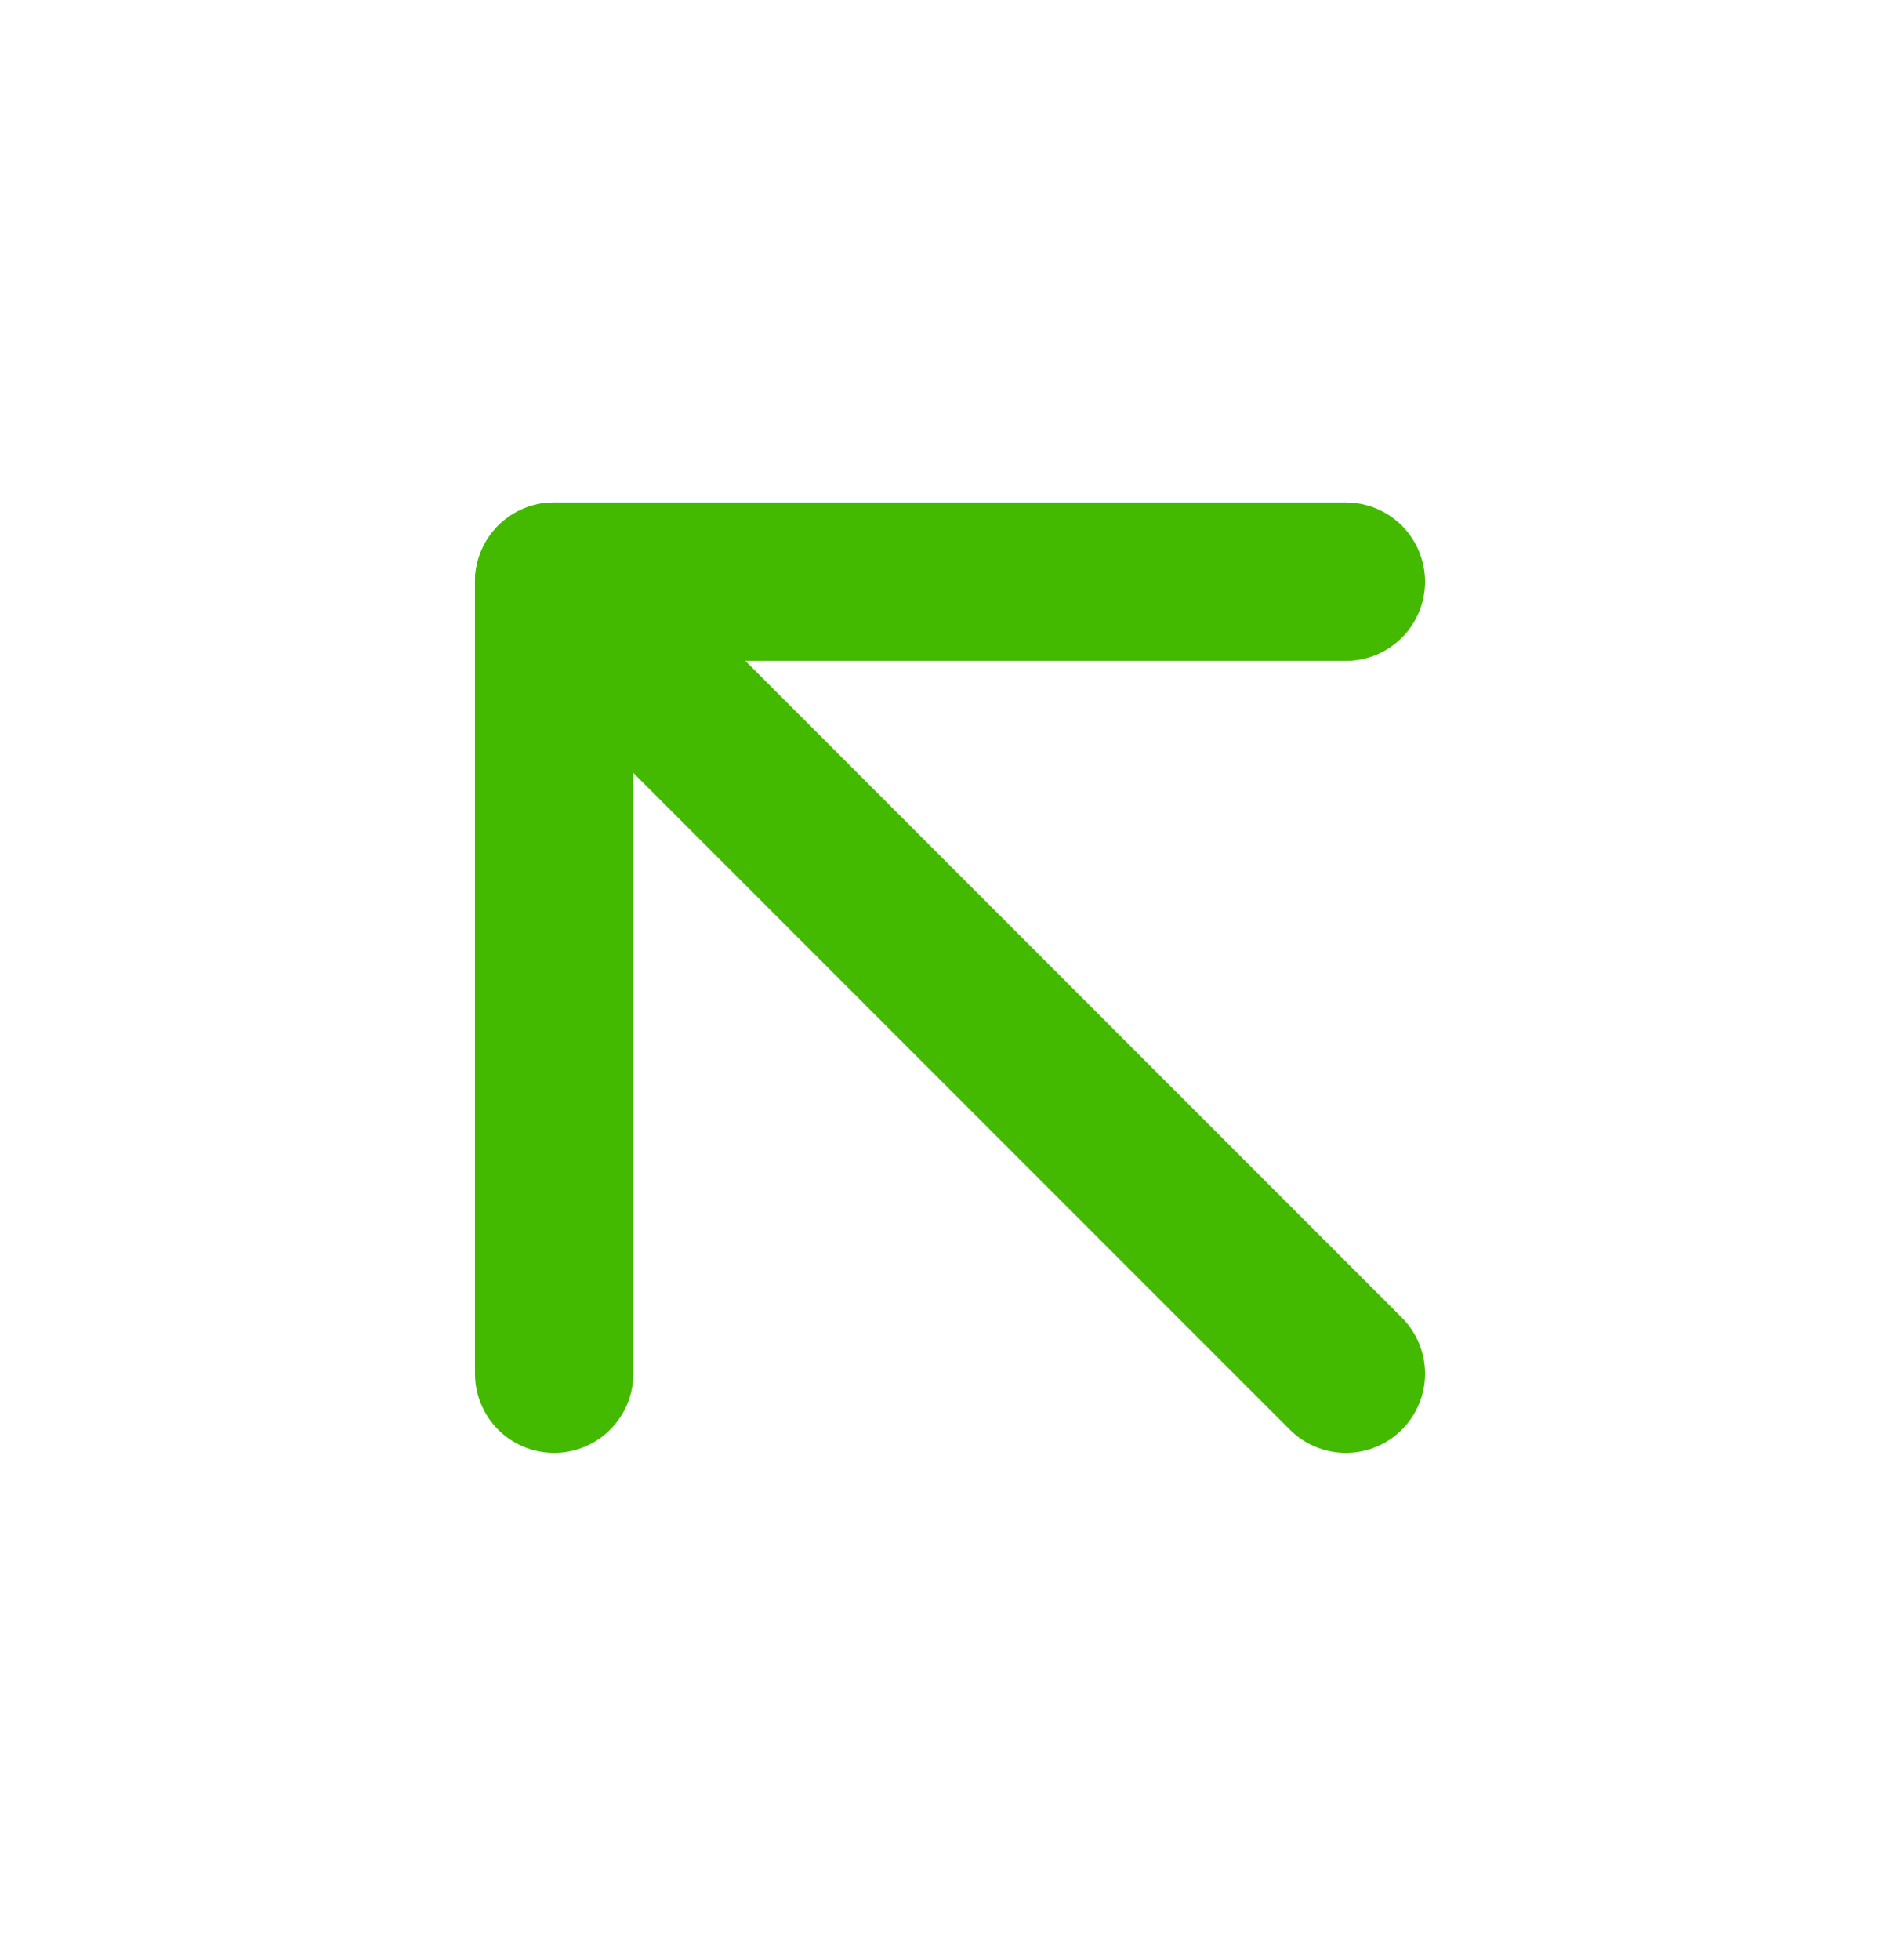 <svg width="32" height="33" viewBox="0 0 32 33" fill="none" xmlns="http://www.w3.org/2000/svg">
<path d="M22.667 23.127L9.333 9.793" stroke="#43BA00" stroke-width="2.667" stroke-linecap="round" stroke-linejoin="round"/>
<path d="M9.333 23.127V9.793H22.667" stroke="#43BA00" stroke-width="2.667" stroke-linecap="round" stroke-linejoin="round"/>
</svg>
